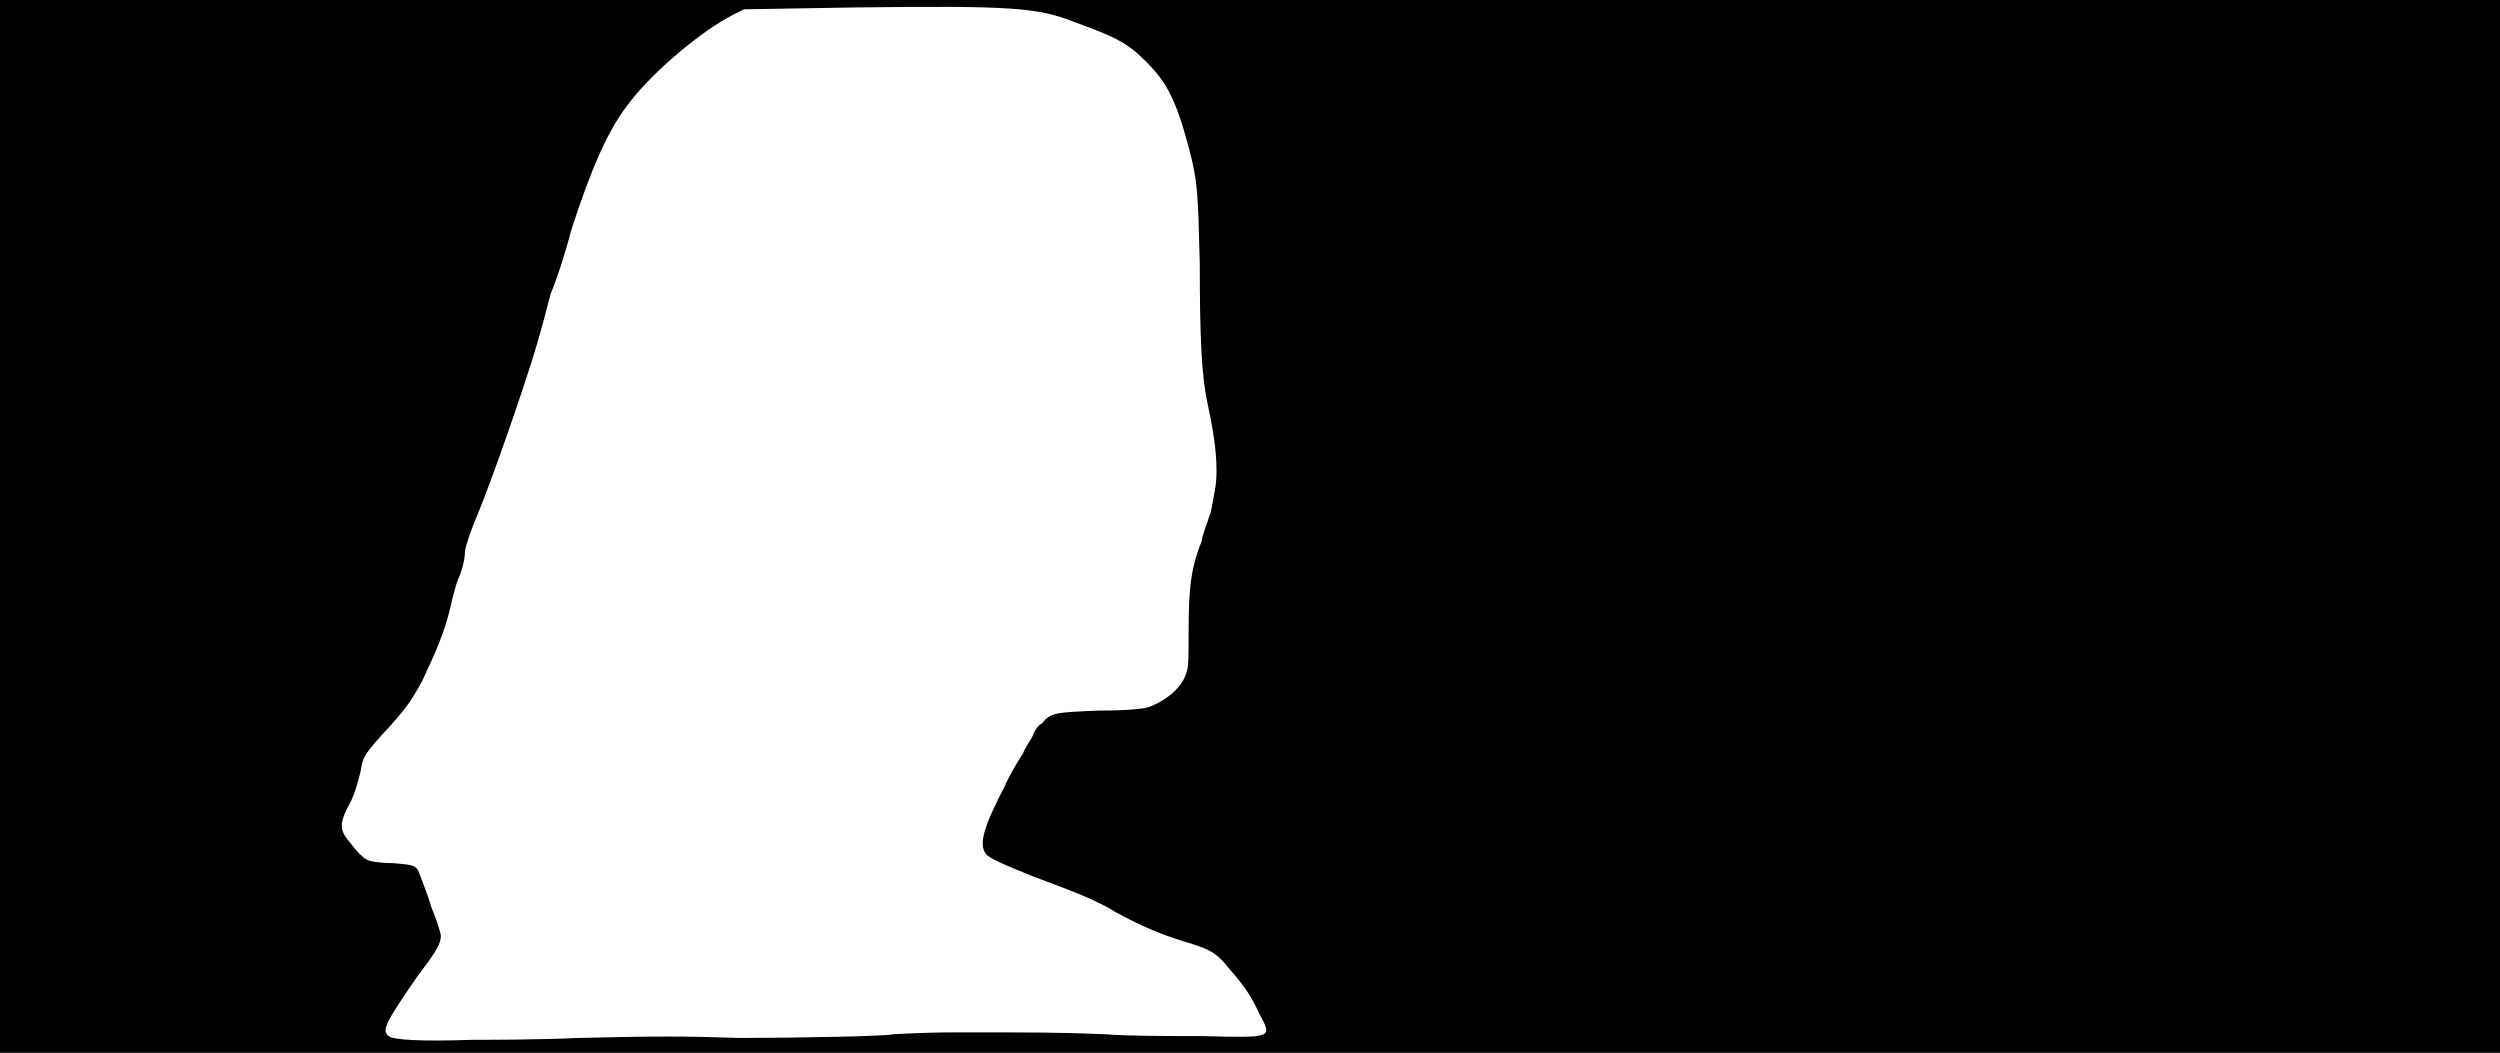 <svg xmlns="http://www.w3.org/2000/svg" width="1344" height="566"><path d="M0 283V0h1344v566H0V283m311 275c41-1 56-1 87 0 31 0 81-1 82-2 1 0 16-1 34-1 43 0 56 0 80 1 12 1 35 1 52 1 39 1 38 1 31-12-4-9-8-15-16-24-7-9-11-11-25-15-13-4-27-10-42-19-10-5-15-7-39-16-15-6-24-10-25-12-4-5-1-15 10-36 3-7 8-15 10-18 1-3 4-7 5-9 1-3 3-6 5-7 5-6 7-6 31-7 16 0 24-1 27-2 10-4 18-11 20-19 1-2 1-11 1-21 0-23 1-34 7-49 0-2 3-10 5-16 2-11 3-14 3-22 0-11-2-23-5-37s-4-35-4-74c-1-39-1-44-6-63-7-26-12-35-23-46-10-10-16-13-38-21-20-8-34-9-118-8l-60 1-6 3c-16 8-44 31-57 49-10 13-19 33-30 67-3 12-8 27-11 34-2 8-5 19-7 26-8 27-25 75-32 92-3 7-6 15-7 20 0 5-2 12-4 16-1 3-3 10-4 15-3 13-8 24-15 39-6 11-9 15-17 24-14 15-15 17-16 24-1 4-2 9-5 16-7 13-7 16 0 24 3 4 6 7 8 8 1 1 7 2 14 2 12 1 13 1 15 7 1 3 4 10 6 17 3 7 5 14 5 15 0 4-2 8-12 21-18 26-20 30-16 33 2 2 17 3 45 2 9 0 35 0 57-1z"/></svg>